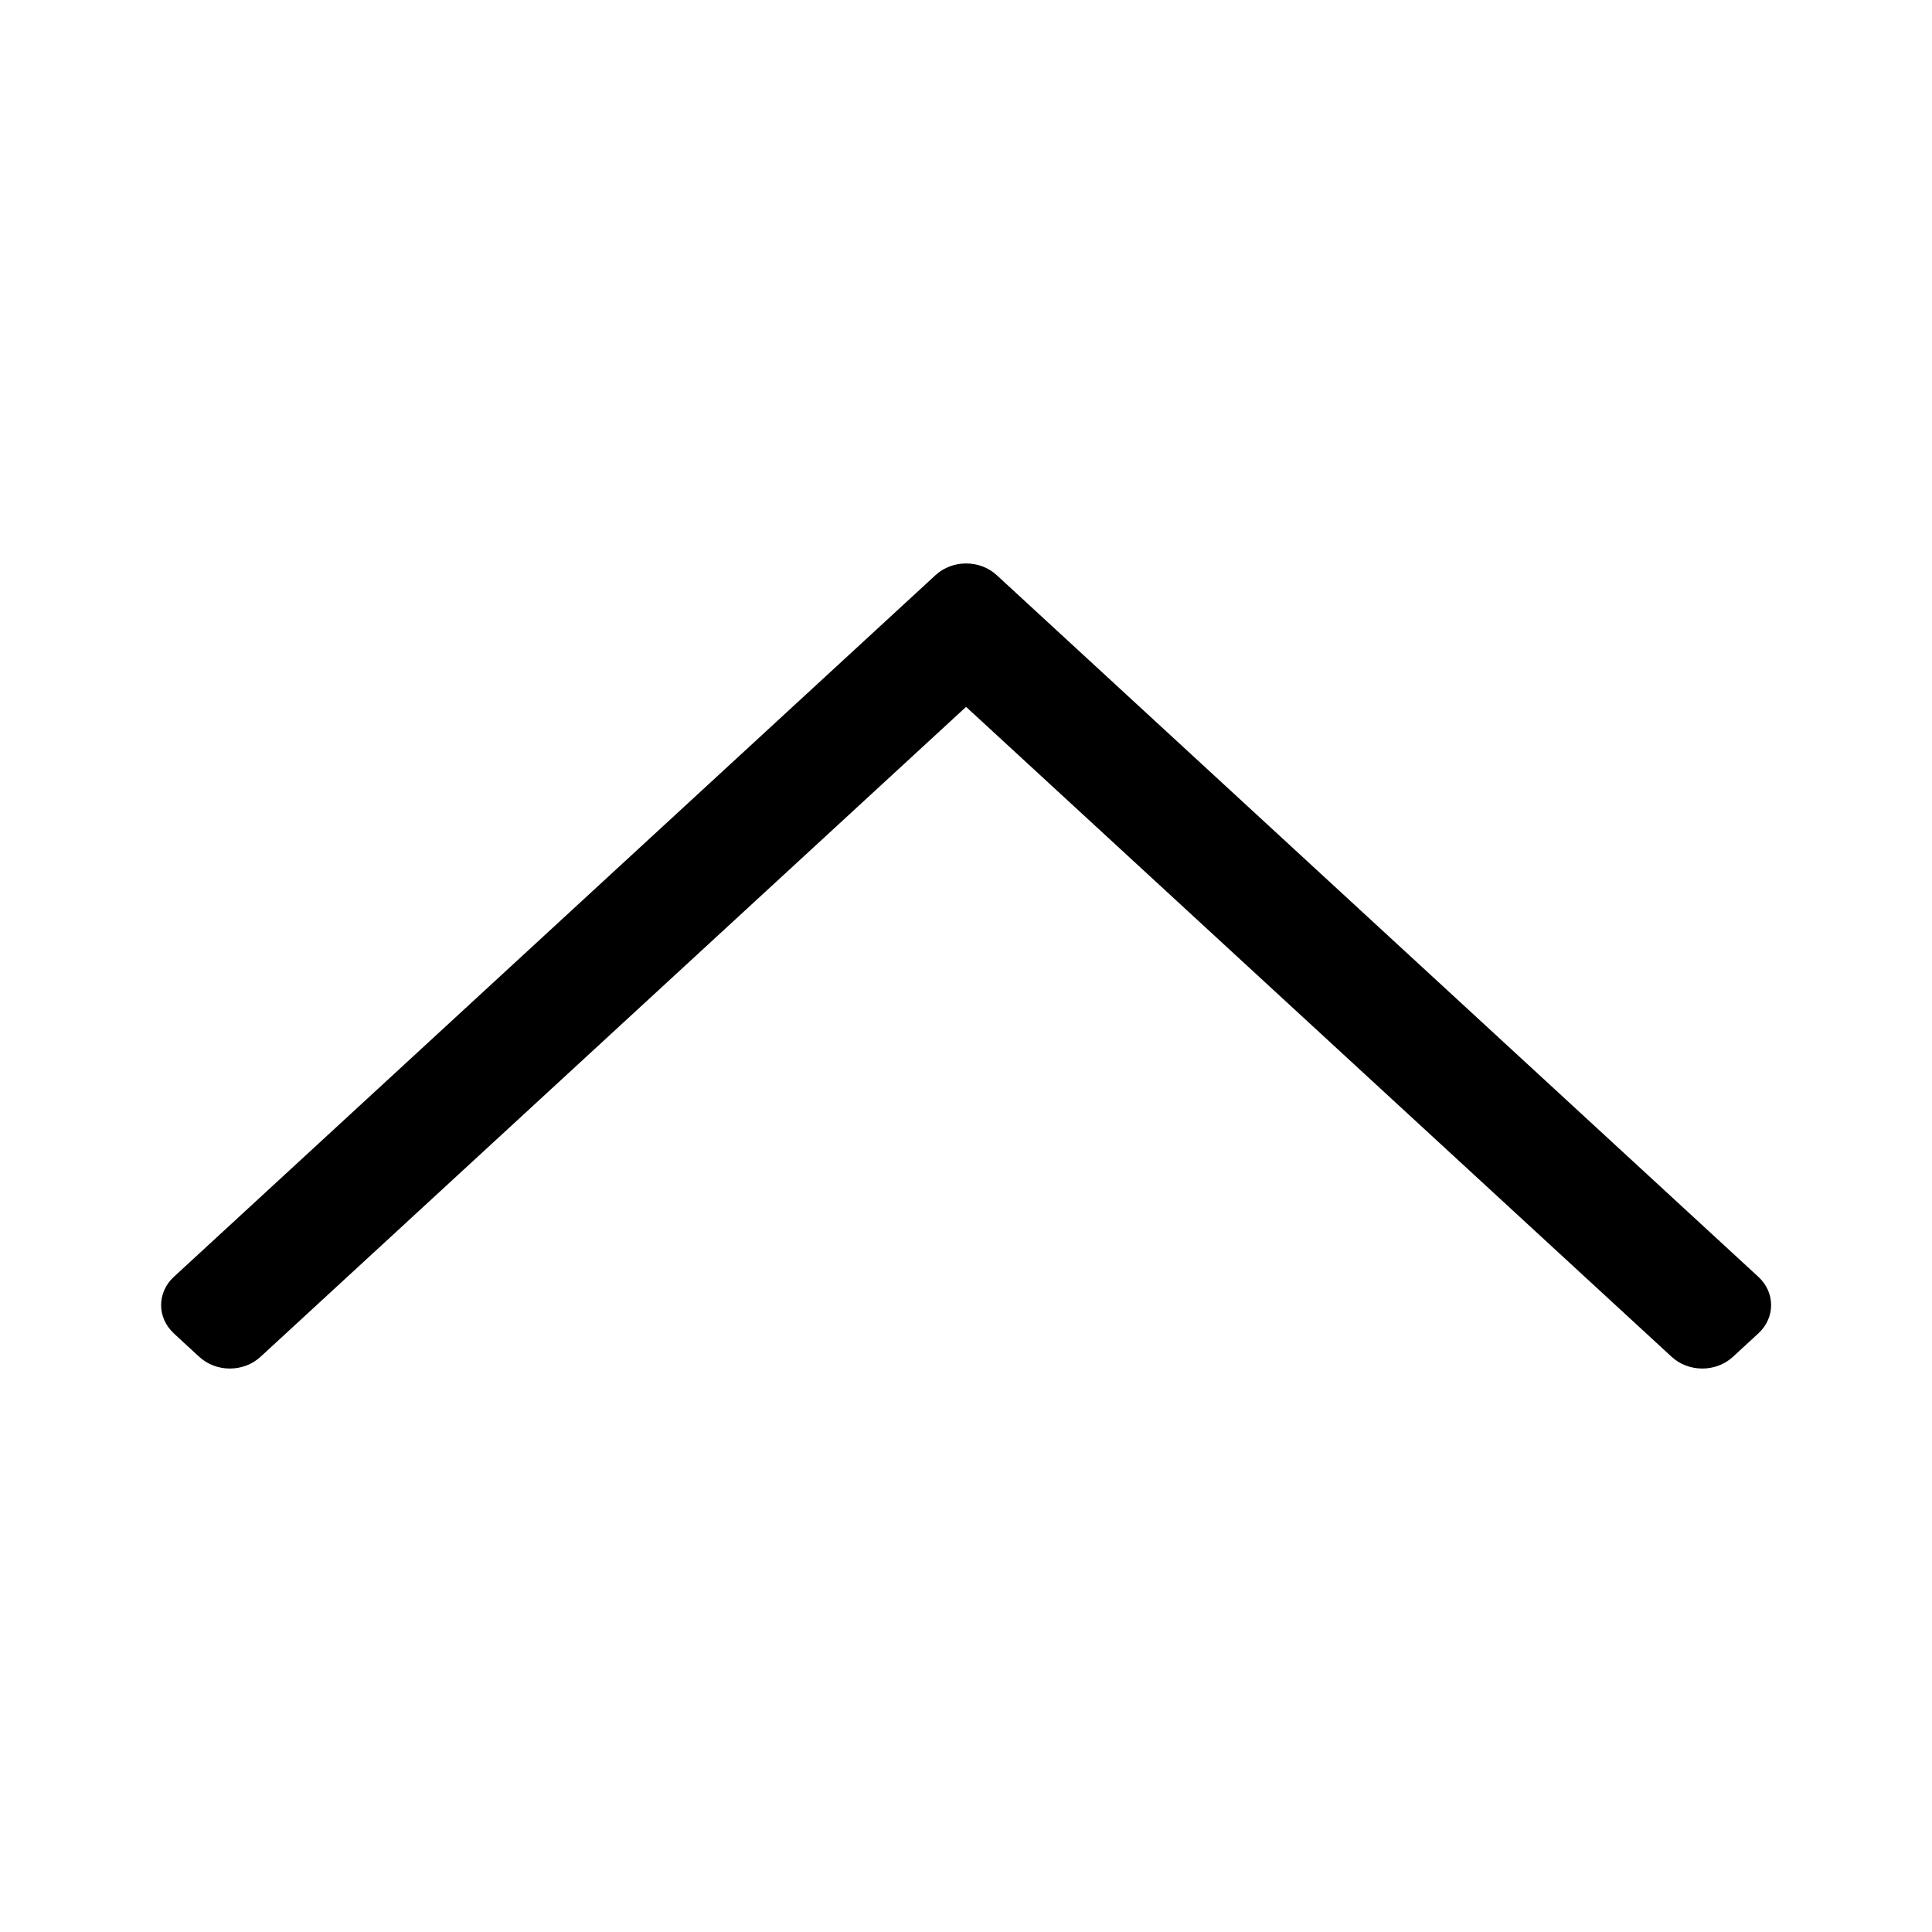 <svg fill="none" height="24" viewBox="0 0 24 24" width="24" xmlns="http://www.w3.org/2000/svg"><path d="m2.158 16.563.317.292c.21.194.551.194.761 0l8.765-8.074 8.765 8.074c.21.194.551.194.761 0l.317-.292c.21-.194.21-.507 0-.701l-9.462-8.717c-.21-.194-.551-.194-.761 0l-9.462 8.717c-.21.194-.21.507 0 .701z" fill="currentColor"/></svg>